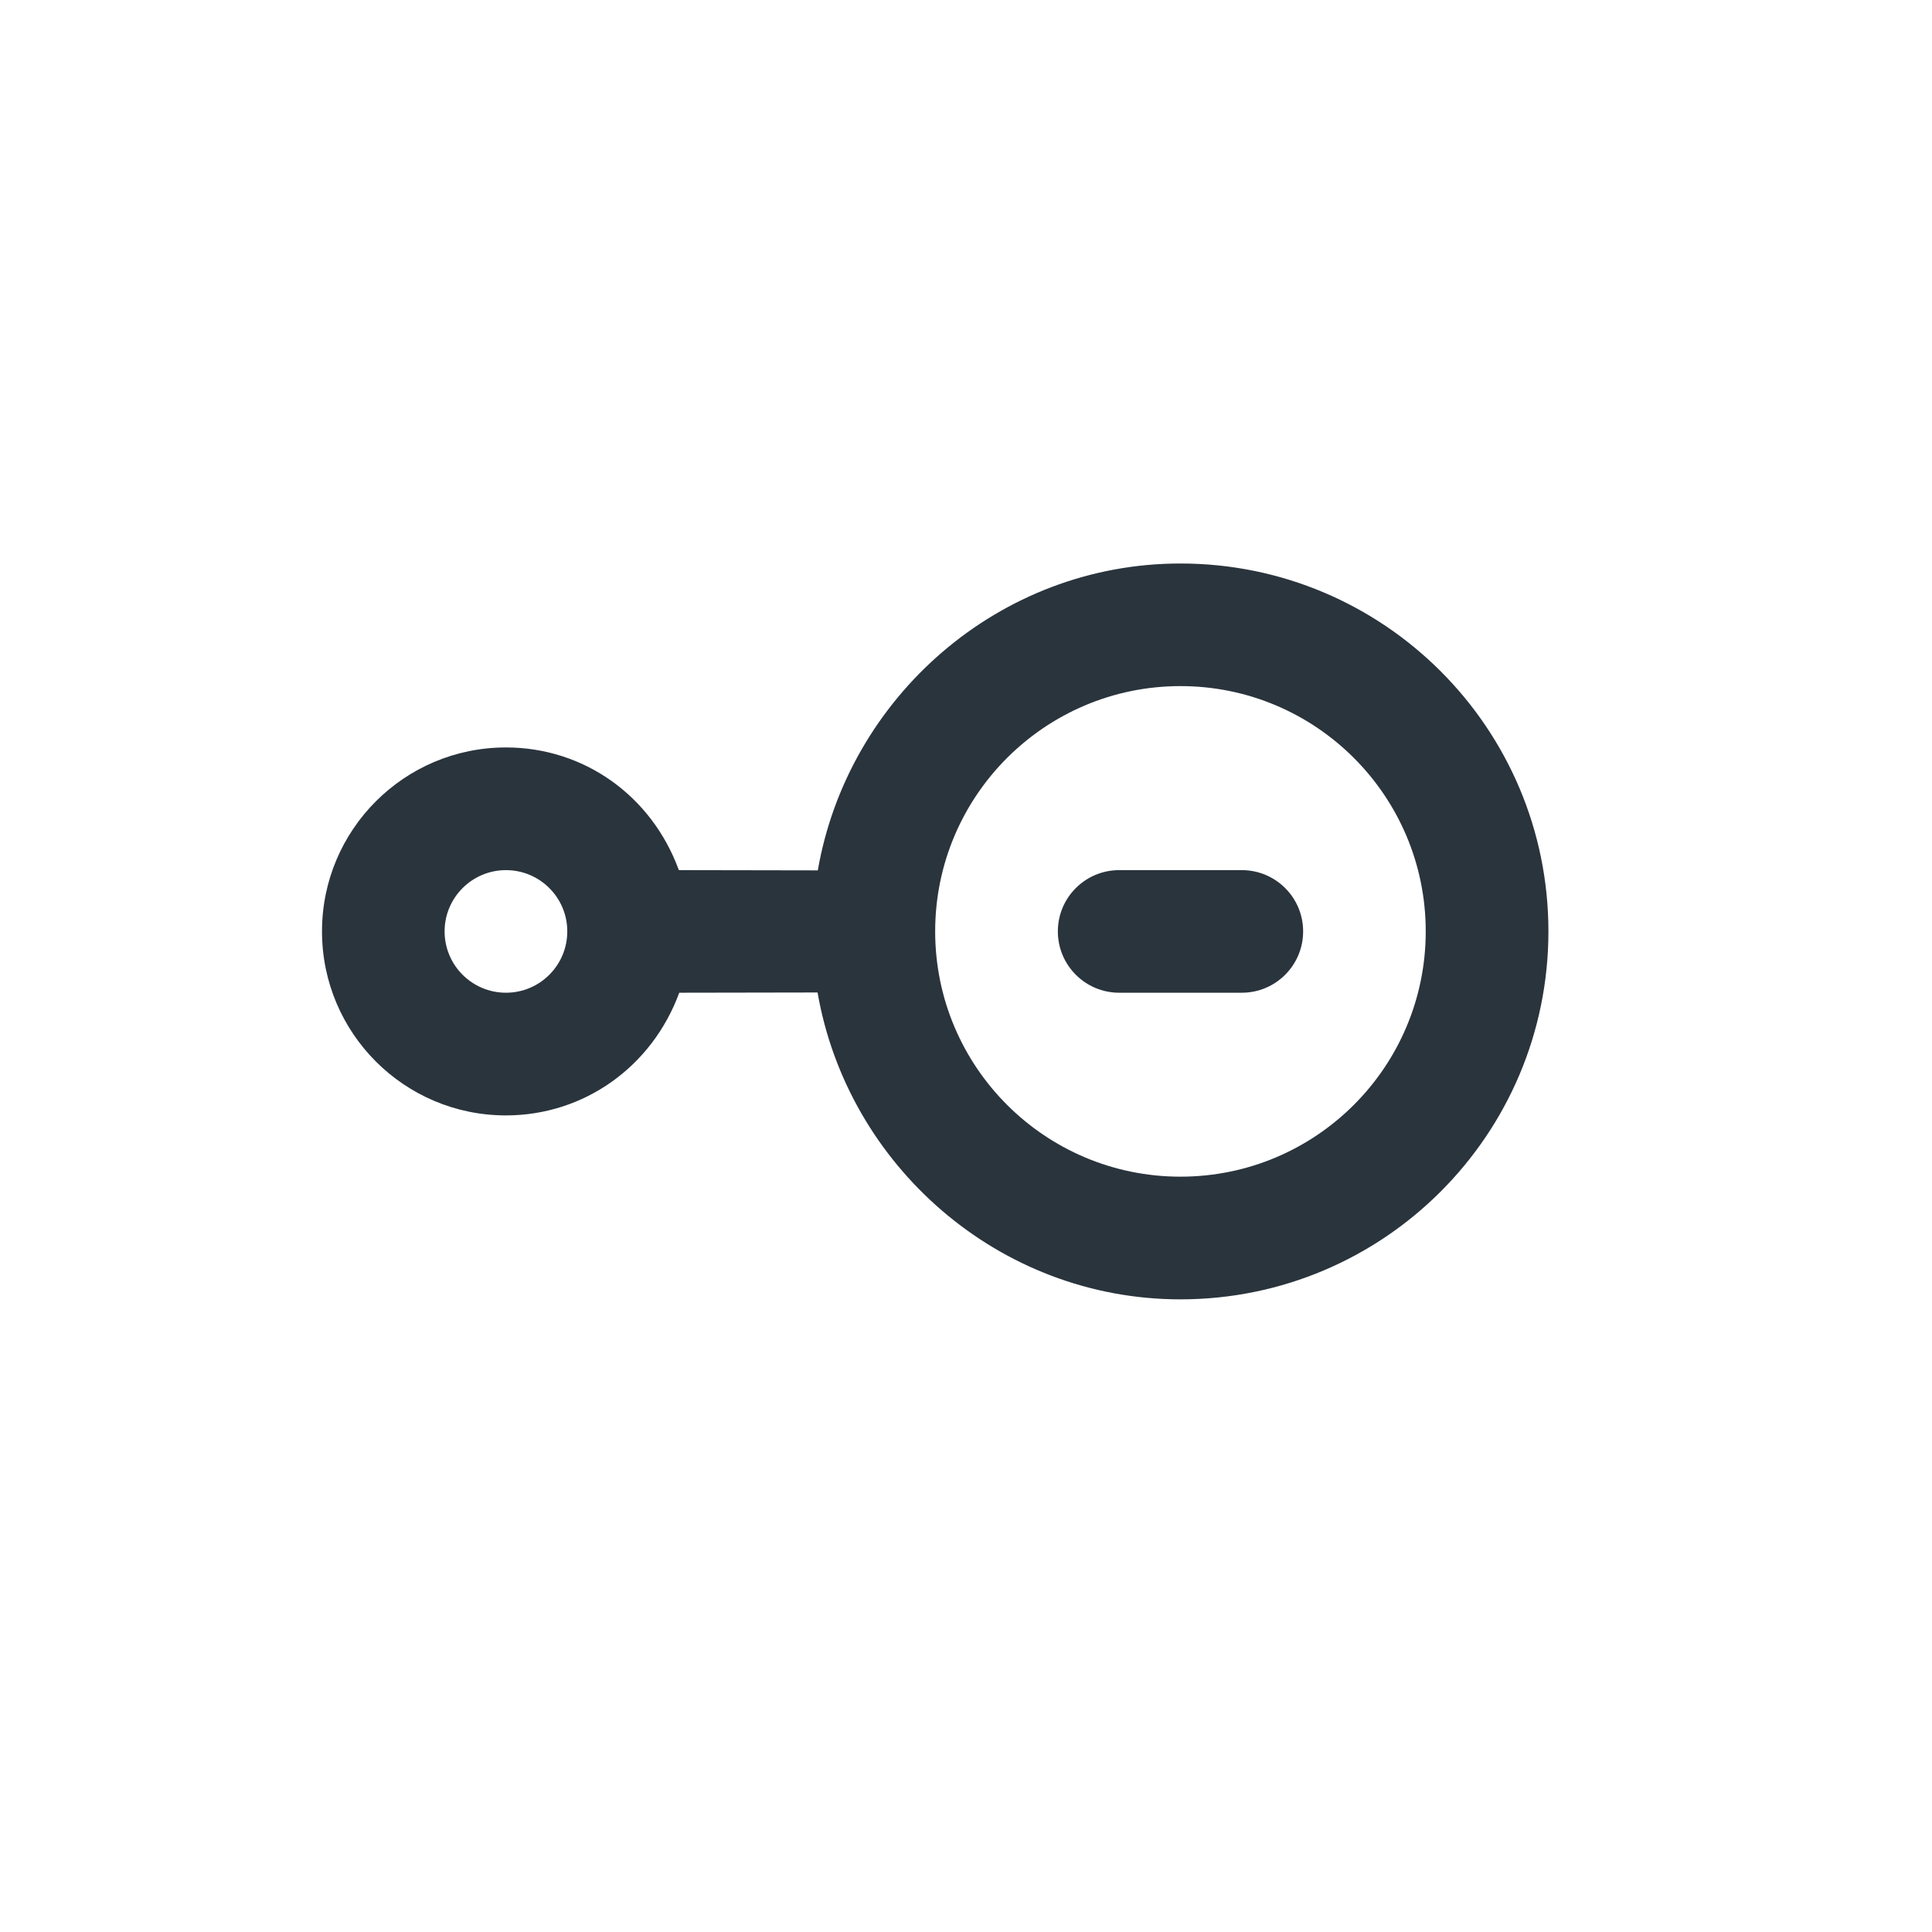 <svg width="24" height="24" viewBox="0 0 24 24" fill="none" xmlns="http://www.w3.org/2000/svg">
<path d="M14.664 7C12.409 7 10.532 8.664 10.159 10.812L8.433 10.809C8.094 9.882 7.251 9.285 6.285 9.285C5.023 9.285 4 10.308 4 11.57C4 12.833 5.023 13.856 6.285 13.856C7.251 13.856 8.099 13.255 8.438 12.332L10.156 12.329C10.529 14.478 12.409 16.141 14.664 16.141C17.189 16.141 19.235 14.095 19.235 11.57C19.235 9.046 17.189 7 14.664 7ZM14.664 8.523C16.347 8.523 17.711 9.888 17.711 11.57C17.711 13.253 16.347 14.617 14.664 14.617C12.982 14.617 11.617 13.253 11.617 11.57C11.617 9.888 12.982 8.523 14.664 8.523ZM6.285 10.809C6.706 10.809 7.047 11.15 7.047 11.57C7.047 11.991 6.706 12.332 6.285 12.332C5.865 12.332 5.523 11.991 5.523 11.57C5.523 11.15 5.865 10.809 6.285 10.809ZM13.903 10.809C13.482 10.809 13.141 11.15 13.141 11.57C13.141 11.991 13.482 12.332 13.903 12.332H15.426C15.847 12.332 16.188 11.991 16.188 11.57C16.188 11.15 15.847 10.809 15.426 10.809H13.903Z" fill="#2A343D"/>
</svg>
